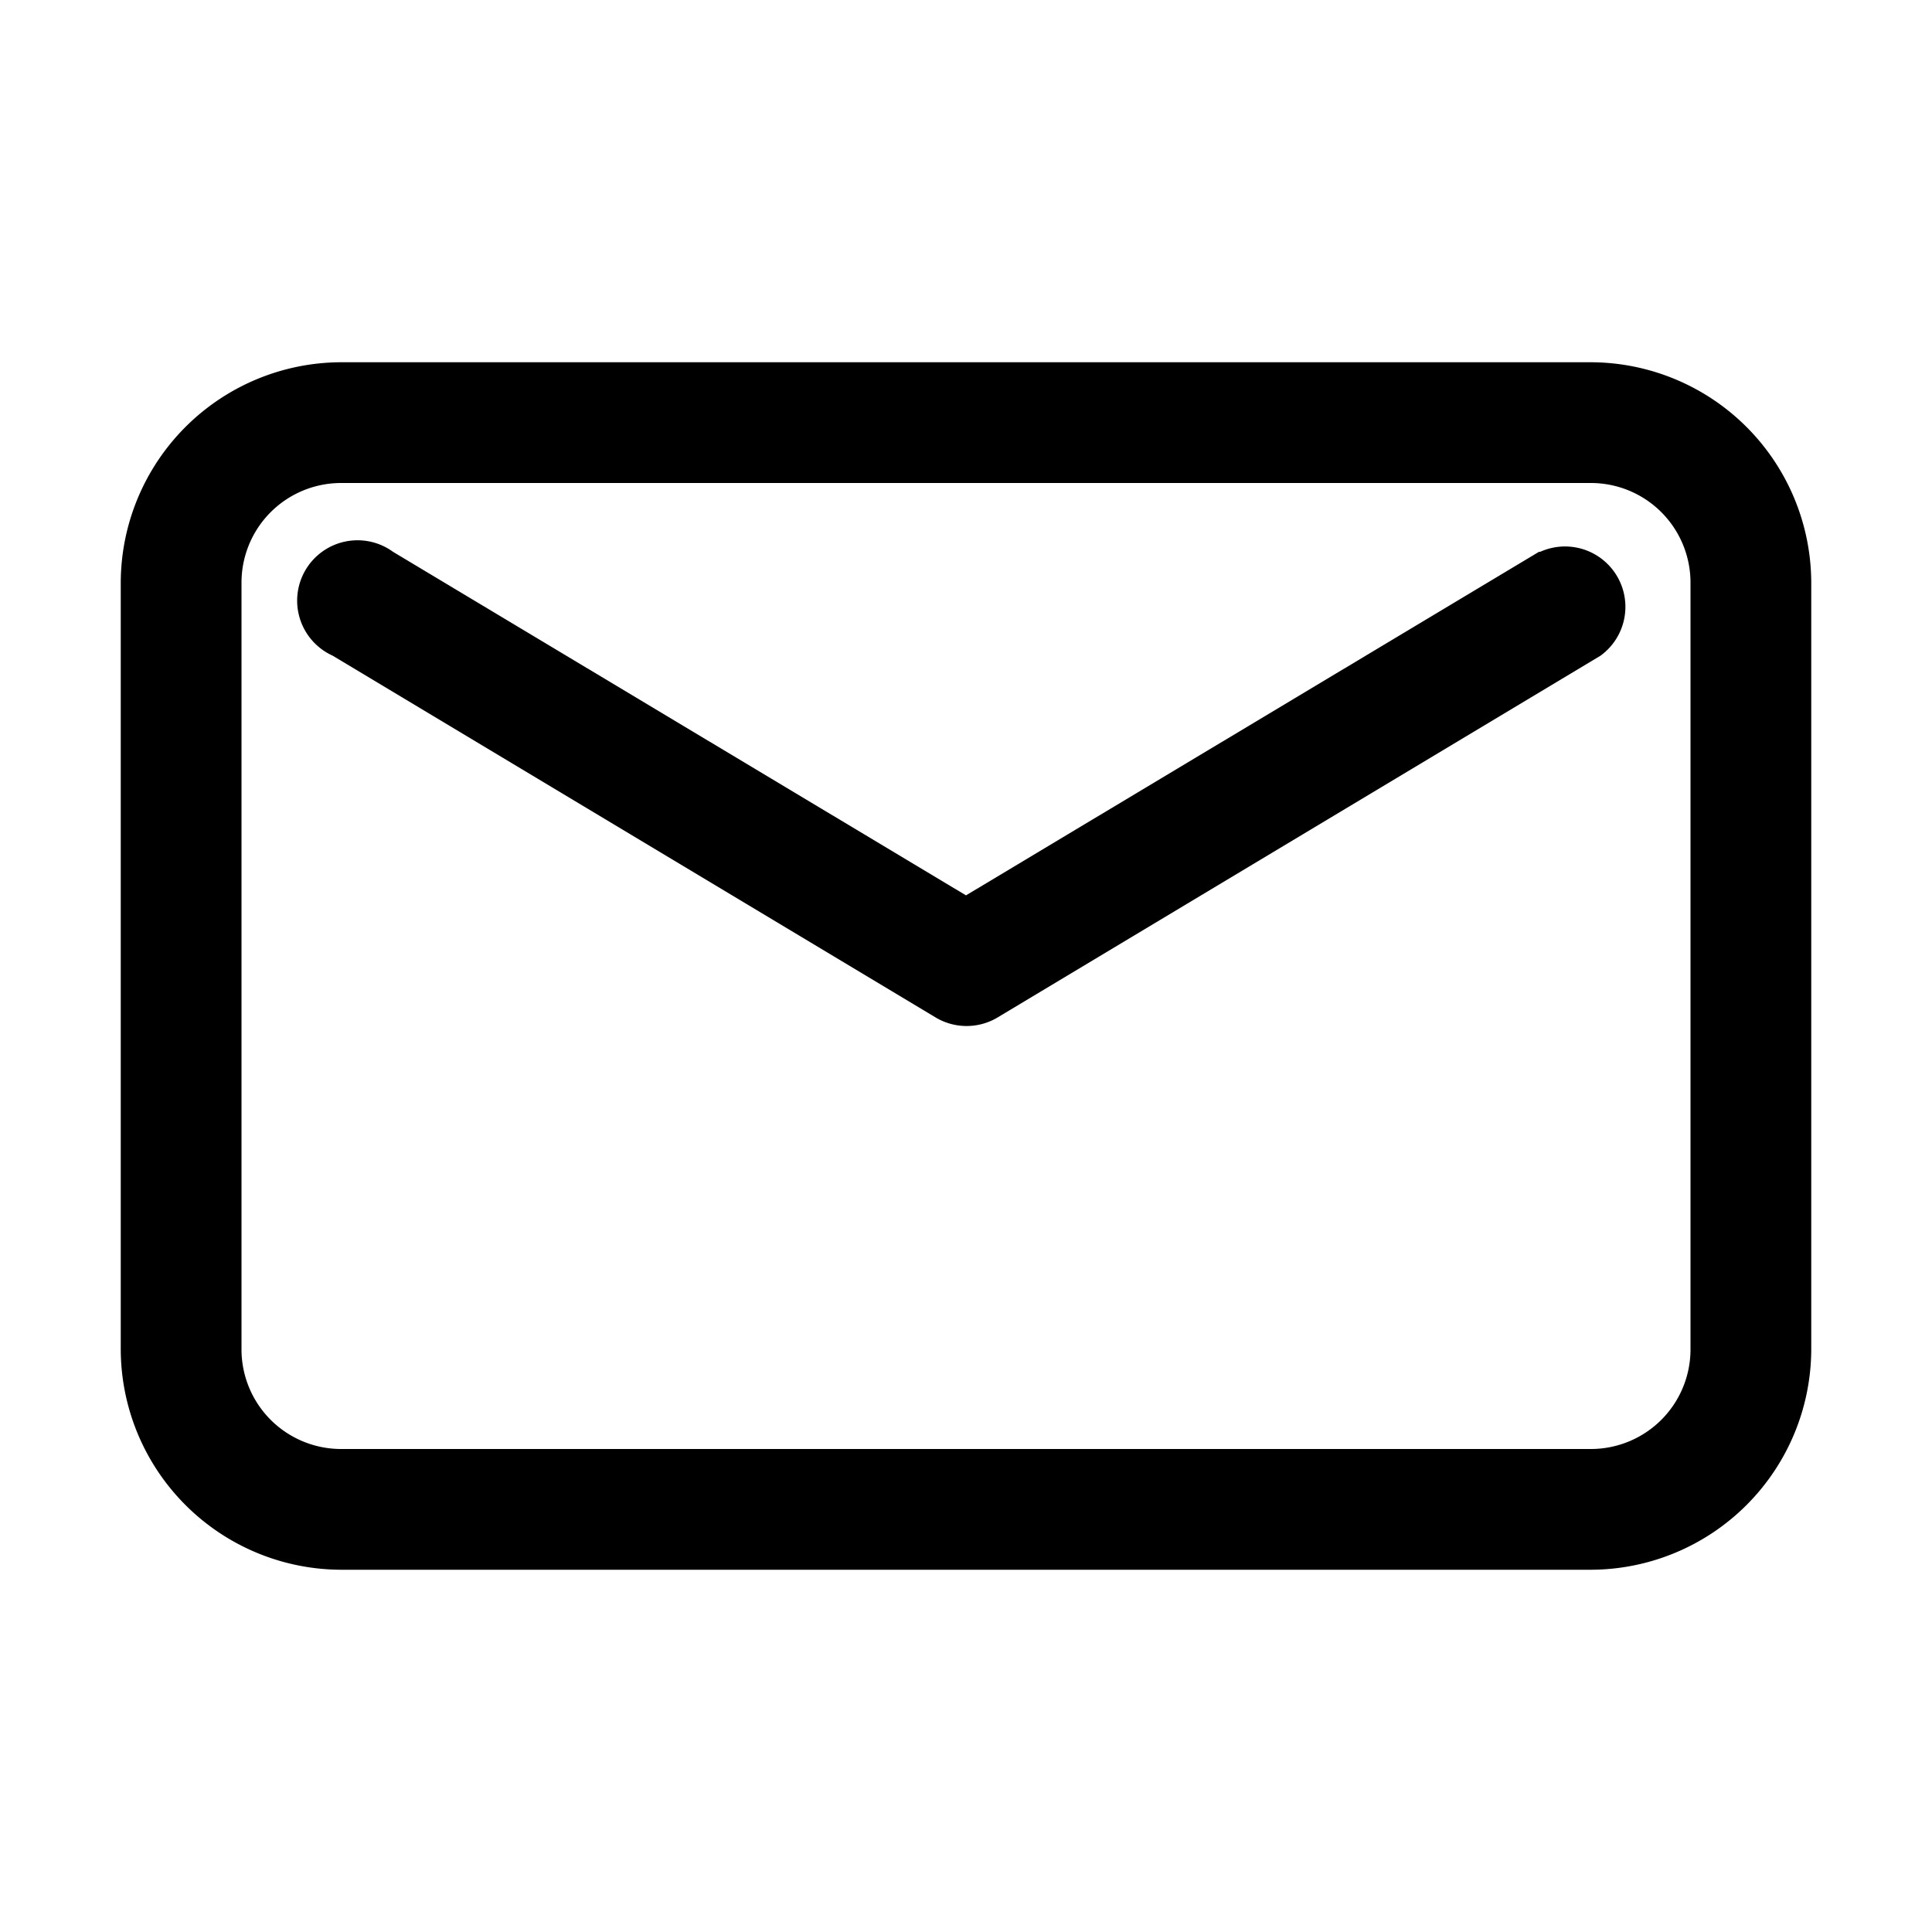 <svg fill="currentColor" xmlns="http://www.w3.org/2000/svg" viewBox="0 0 32 32">
    <g id="messages">
        <path d="M26.35,6H5.65A3.66,3.66,0,0,0,2,9.65v12.7A3.66,3.66,0,0,0,5.65,26h20.7A3.66,3.66,0,0,0,30,22.35V9.65A3.66,3.66,0,0,0,26.35,6ZM28,22.35A1.65,1.65,0,0,1,26.35,24H5.65A1.65,1.65,0,0,1,4,22.35V9.65A1.65,1.65,0,0,1,5.65,8h20.7A1.65,1.65,0,0,1,28,9.65Z" />
        <path d="M25.49,9.14,16,14.83,6.51,9.14a1,1,0,1,0-1,1.72l10,6a1,1,0,0,0,1,0l10-6a1,1,0,0,0-1-1.72Z" />
    </g>
</svg>